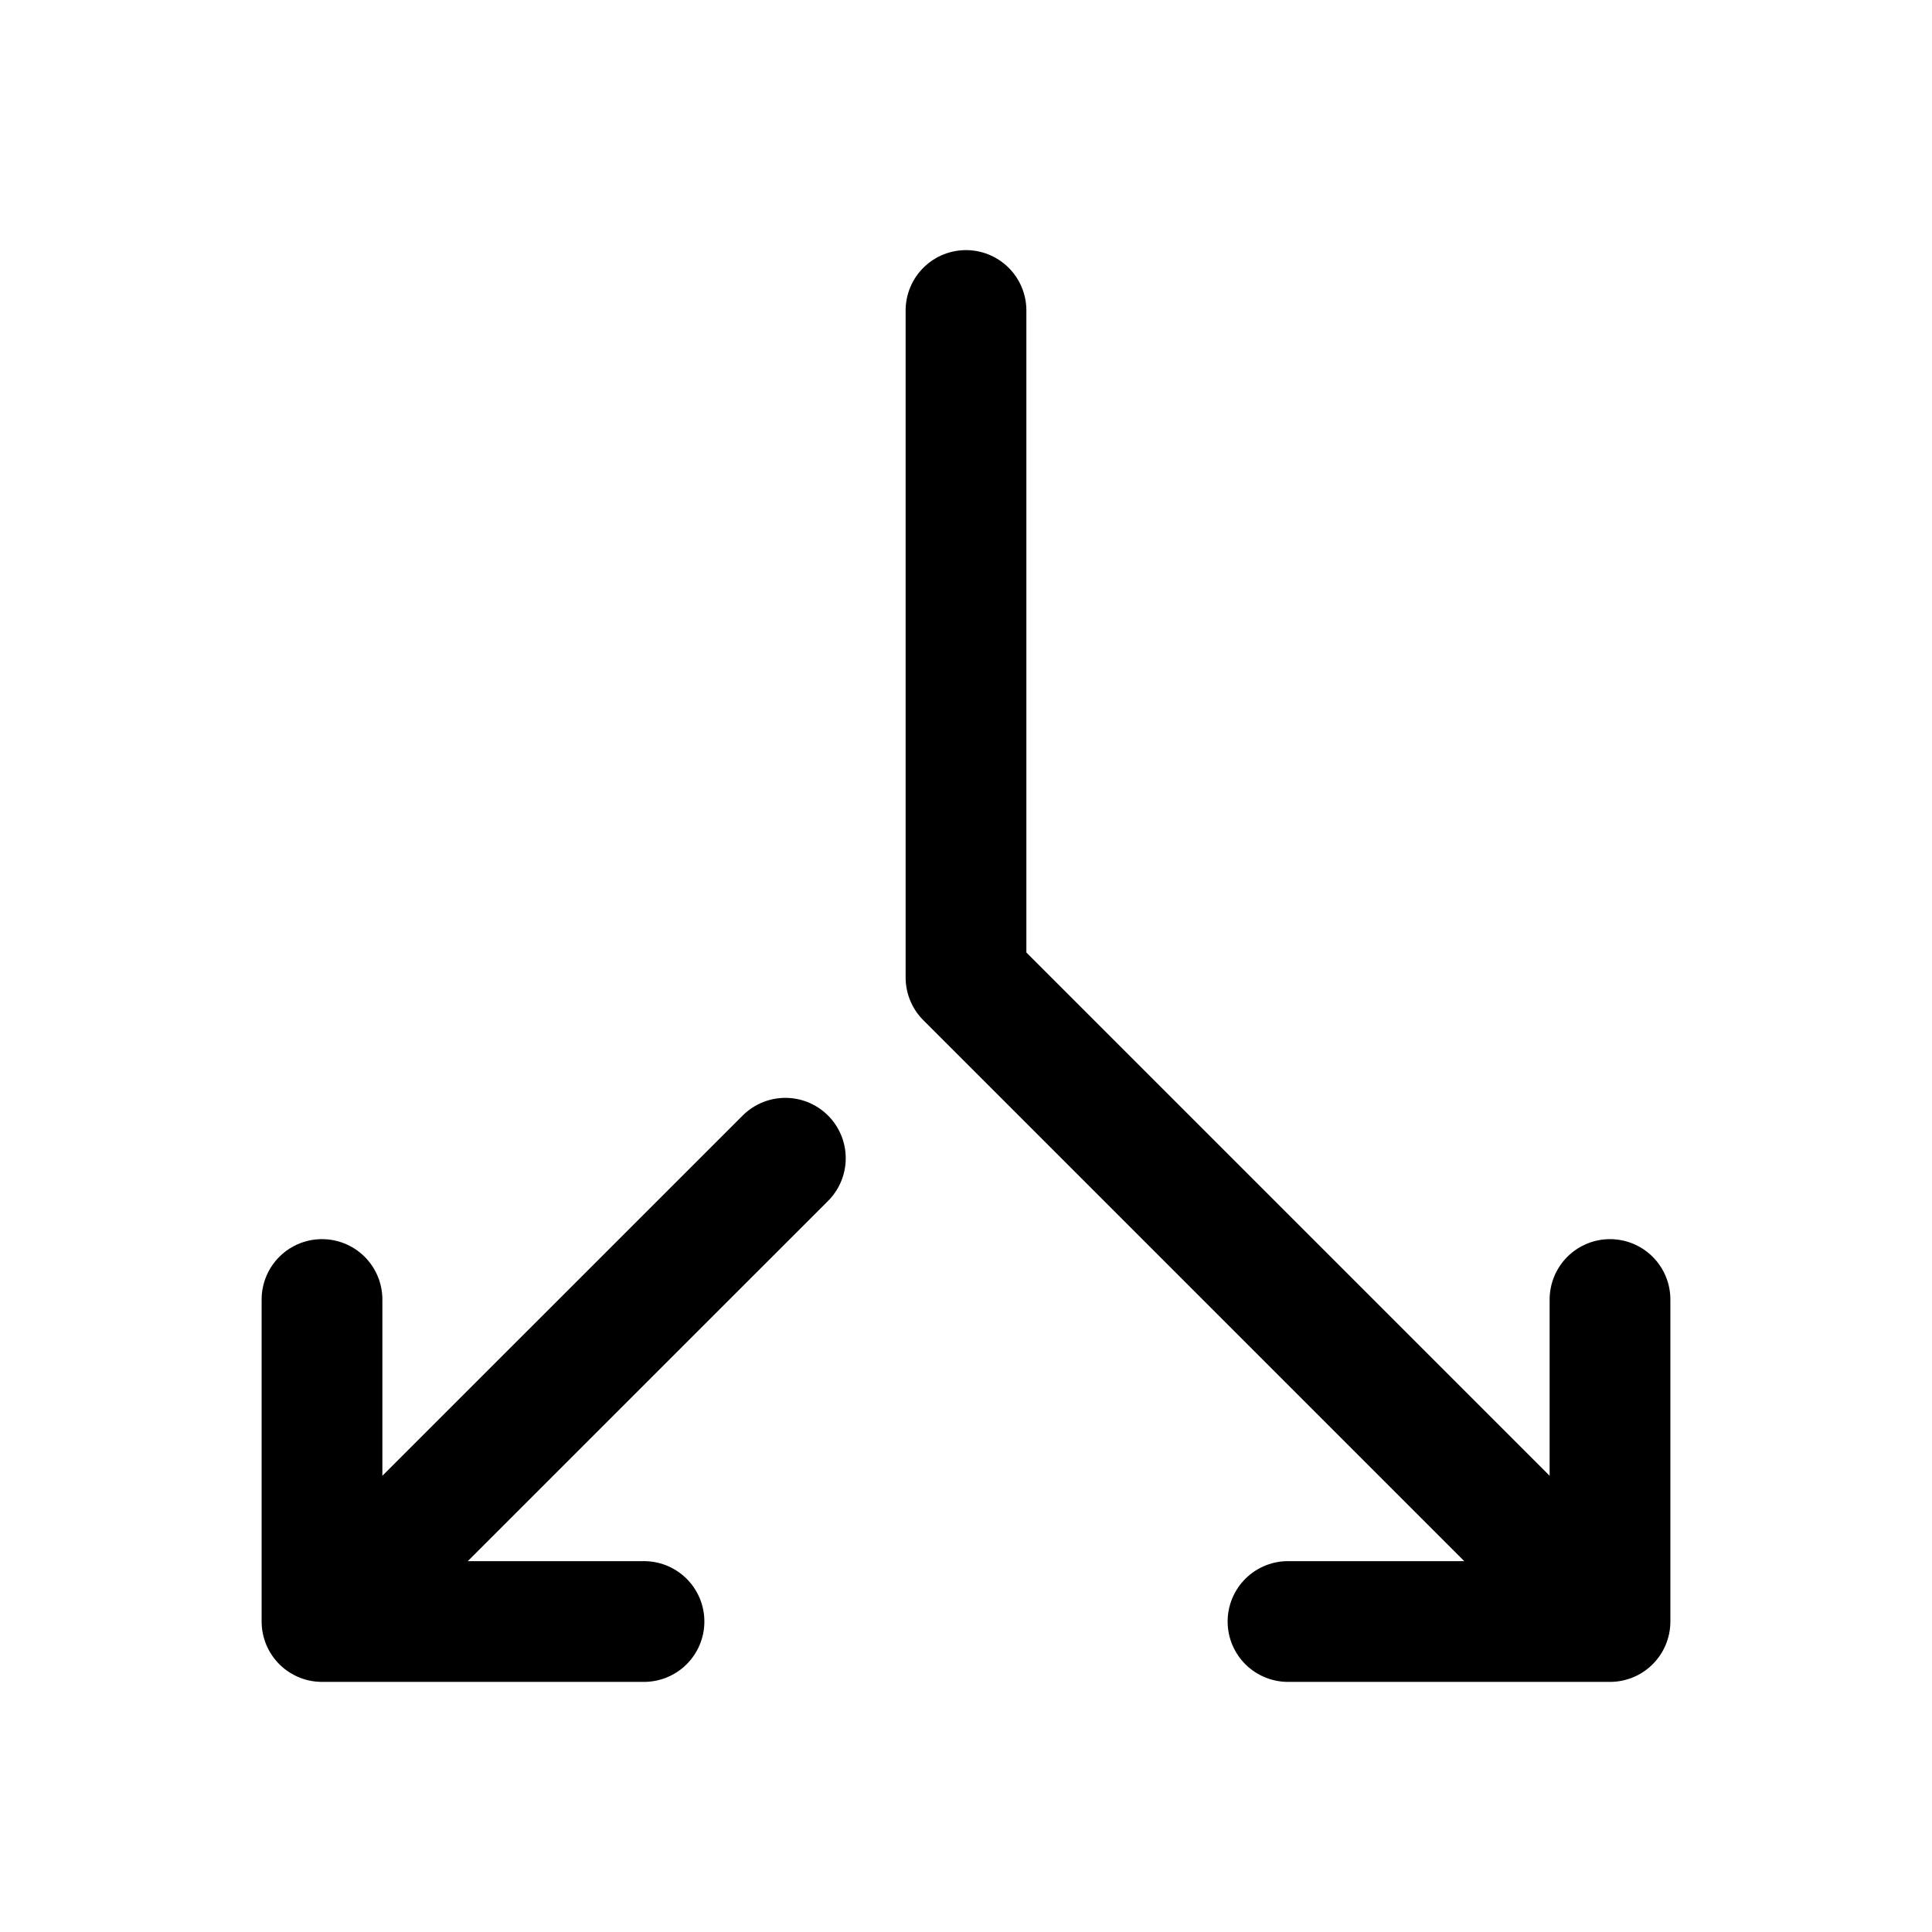 <svg width="24" height="24" viewBox="0 0 24 24" fill="none" xmlns="http://www.w3.org/2000/svg">
<path d="M4 16.143L4 20.143M4 20.143L8 20.143M4 20.143L9.756 14.388" stroke="black" stroke-width="1.5" stroke-linecap="round" stroke-linejoin="round"/>
<path d="M20 16.143V20.143M20 20.143H16M20 20.143L12 12.143L12 3.857" stroke="black" stroke-width="1.5" stroke-linecap="round" stroke-linejoin="round"/>
</svg>